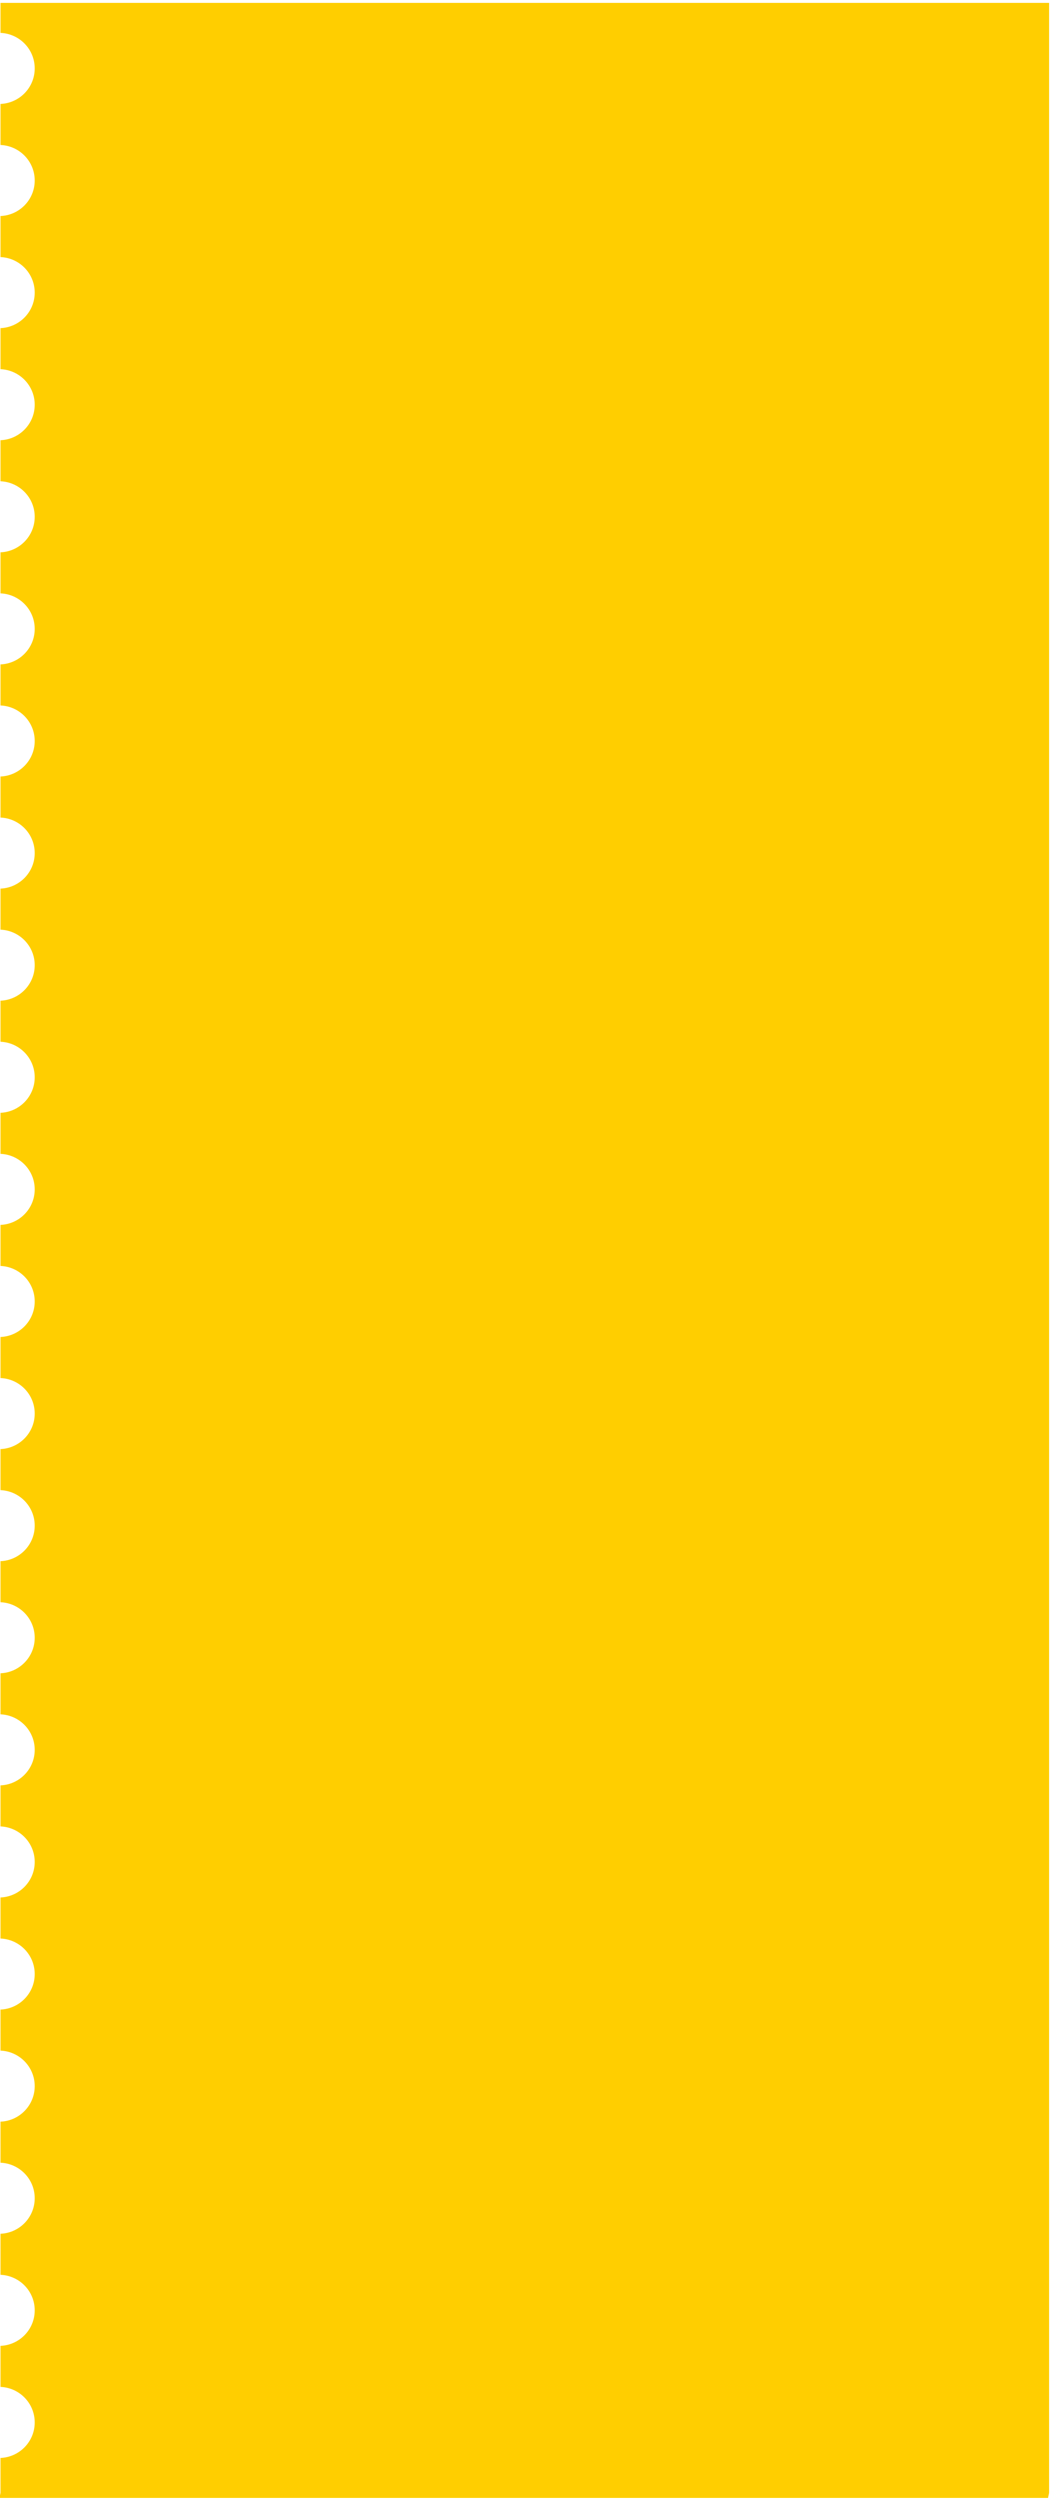<?xml version="1.0" encoding="utf-8"?>
<!-- Generator: Adobe Illustrator 23.0.1, SVG Export Plug-In . SVG Version: 6.00 Build 0)  -->
<svg version="1.1" id="Layer_1" xmlns="http://www.w3.org/2000/svg" xmlns:xlink="http://www.w3.org/1999/xlink" x="0px" y="0px"
	 viewBox="0 0 400 950" style="enable-background:new 0 0 400 950;" xml:space="preserve">
<style type="text/css">
	.st0{fill:#FFCE00;}
</style>
<path class="st0" d="M0.2,0.9c0,3.9,0,7.7,0,11.6c7.2,0.3,13,6.2,13,13.5s-5.8,13.2-13,13.5c0,5.2,0,10.4,0,15.6
	c7.2,0.3,13,6.2,13,13.5s-5.8,13.2-13,13.5c0,5.2,0,10.4,0,15.6c7.2,0.3,13,6.2,13,13.5s-5.8,13.2-13,13.5c0,5.2,0,10.4,0,15.6
	c7.2,0.3,13,6.2,13,13.5s-5.8,13.2-13,13.5c0,5.2,0,10.4,0,15.6c7.2,0.3,13,6.2,13,13.5s-5.8,13.2-13,13.5c0,5.2,0,10.4,0,15.6
	c7.2,0.3,13,6.2,13,13.5s-5.8,13.2-13,13.5c0,5.2,0,10.4,0,15.6c7.2,0.3,13,6.2,13,13.5s-5.8,13.2-13,13.5c0,5.2,0,10.4,0,15.6
	c7.2,0.3,13,6.2,13,13.5s-5.8,13.2-13,13.5c0,5.2,0,10.4,0,15.6c7.2,0.3,13,6.2,13,13.5s-5.8,13.2-13,13.5c0,5.2,0,10.4,0,15.6
	c7.2,0.3,13,6.2,13,13.5s-5.8,13.2-13,13.5c0,5.2,0,10.4,0,15.6c7.2,0.3,13,6.2,13,13.5s-5.8,13.2-13,13.5c0,5.2,0,10.4,0,15.6
	c7.2,0.3,13,6.2,13,13.5s-5.8,13.2-13,13.5c0,5.2,0,10.4,0,15.6c7.2,0.3,13,6.2,13,13.5s-5.8,13.2-13,13.5c0,5.2,0,10.4,0,15.6
	c7.2,0.3,13,6.2,13,13.5s-5.8,13.2-13,13.5c0,5.2,0,10.4,0,15.6c7.2,0.3,13,6.2,13,13.5s-5.8,13.2-13,13.5c0,5.2,0,10.4,0,15.6
	c7.2,0.3,13,6.2,13,13.5s-5.8,13.2-13,13.5c0,5.2,0,10.4,0,15.6c7.2,0.3,13,6.2,13,13.5s-5.8,13.2-13,13.5c0,5.2,0,10.4,0,15.6
	c7.2,0.3,13,6.2,13,13.5s-5.8,13.2-13,13.5c0,5.2,0,10.4,0,15.6c7.2,0.3,13,6.2,13,13.5s-5.8,13.2-13,13.5c0,5.2,0,10.4,0,15.6
	c7.2,0.3,13,6.2,13,13.5s-5.8,13.2-13,13.5c0,5.2,0,10.4,0,15.6c7.2,0.3,13,6.2,13,13.5s-5.8,13.2-13,13.5c0,5.2,0,10.4,0,15.6
	c7.2,0.3,13,6.2,13,13.5s-5.8,13.2-13,13.5c0,4.4,0,8.8,0,13.2c-0.1,0.7-0.3,1.3-0.4,2c132.9,0,265.8,0,398.7,0
	c0.1-0.7,0.3-1.3,0.4-2c0-315.4,0-630.8,0-946.2H0.2V0.9z"/>
</svg>
